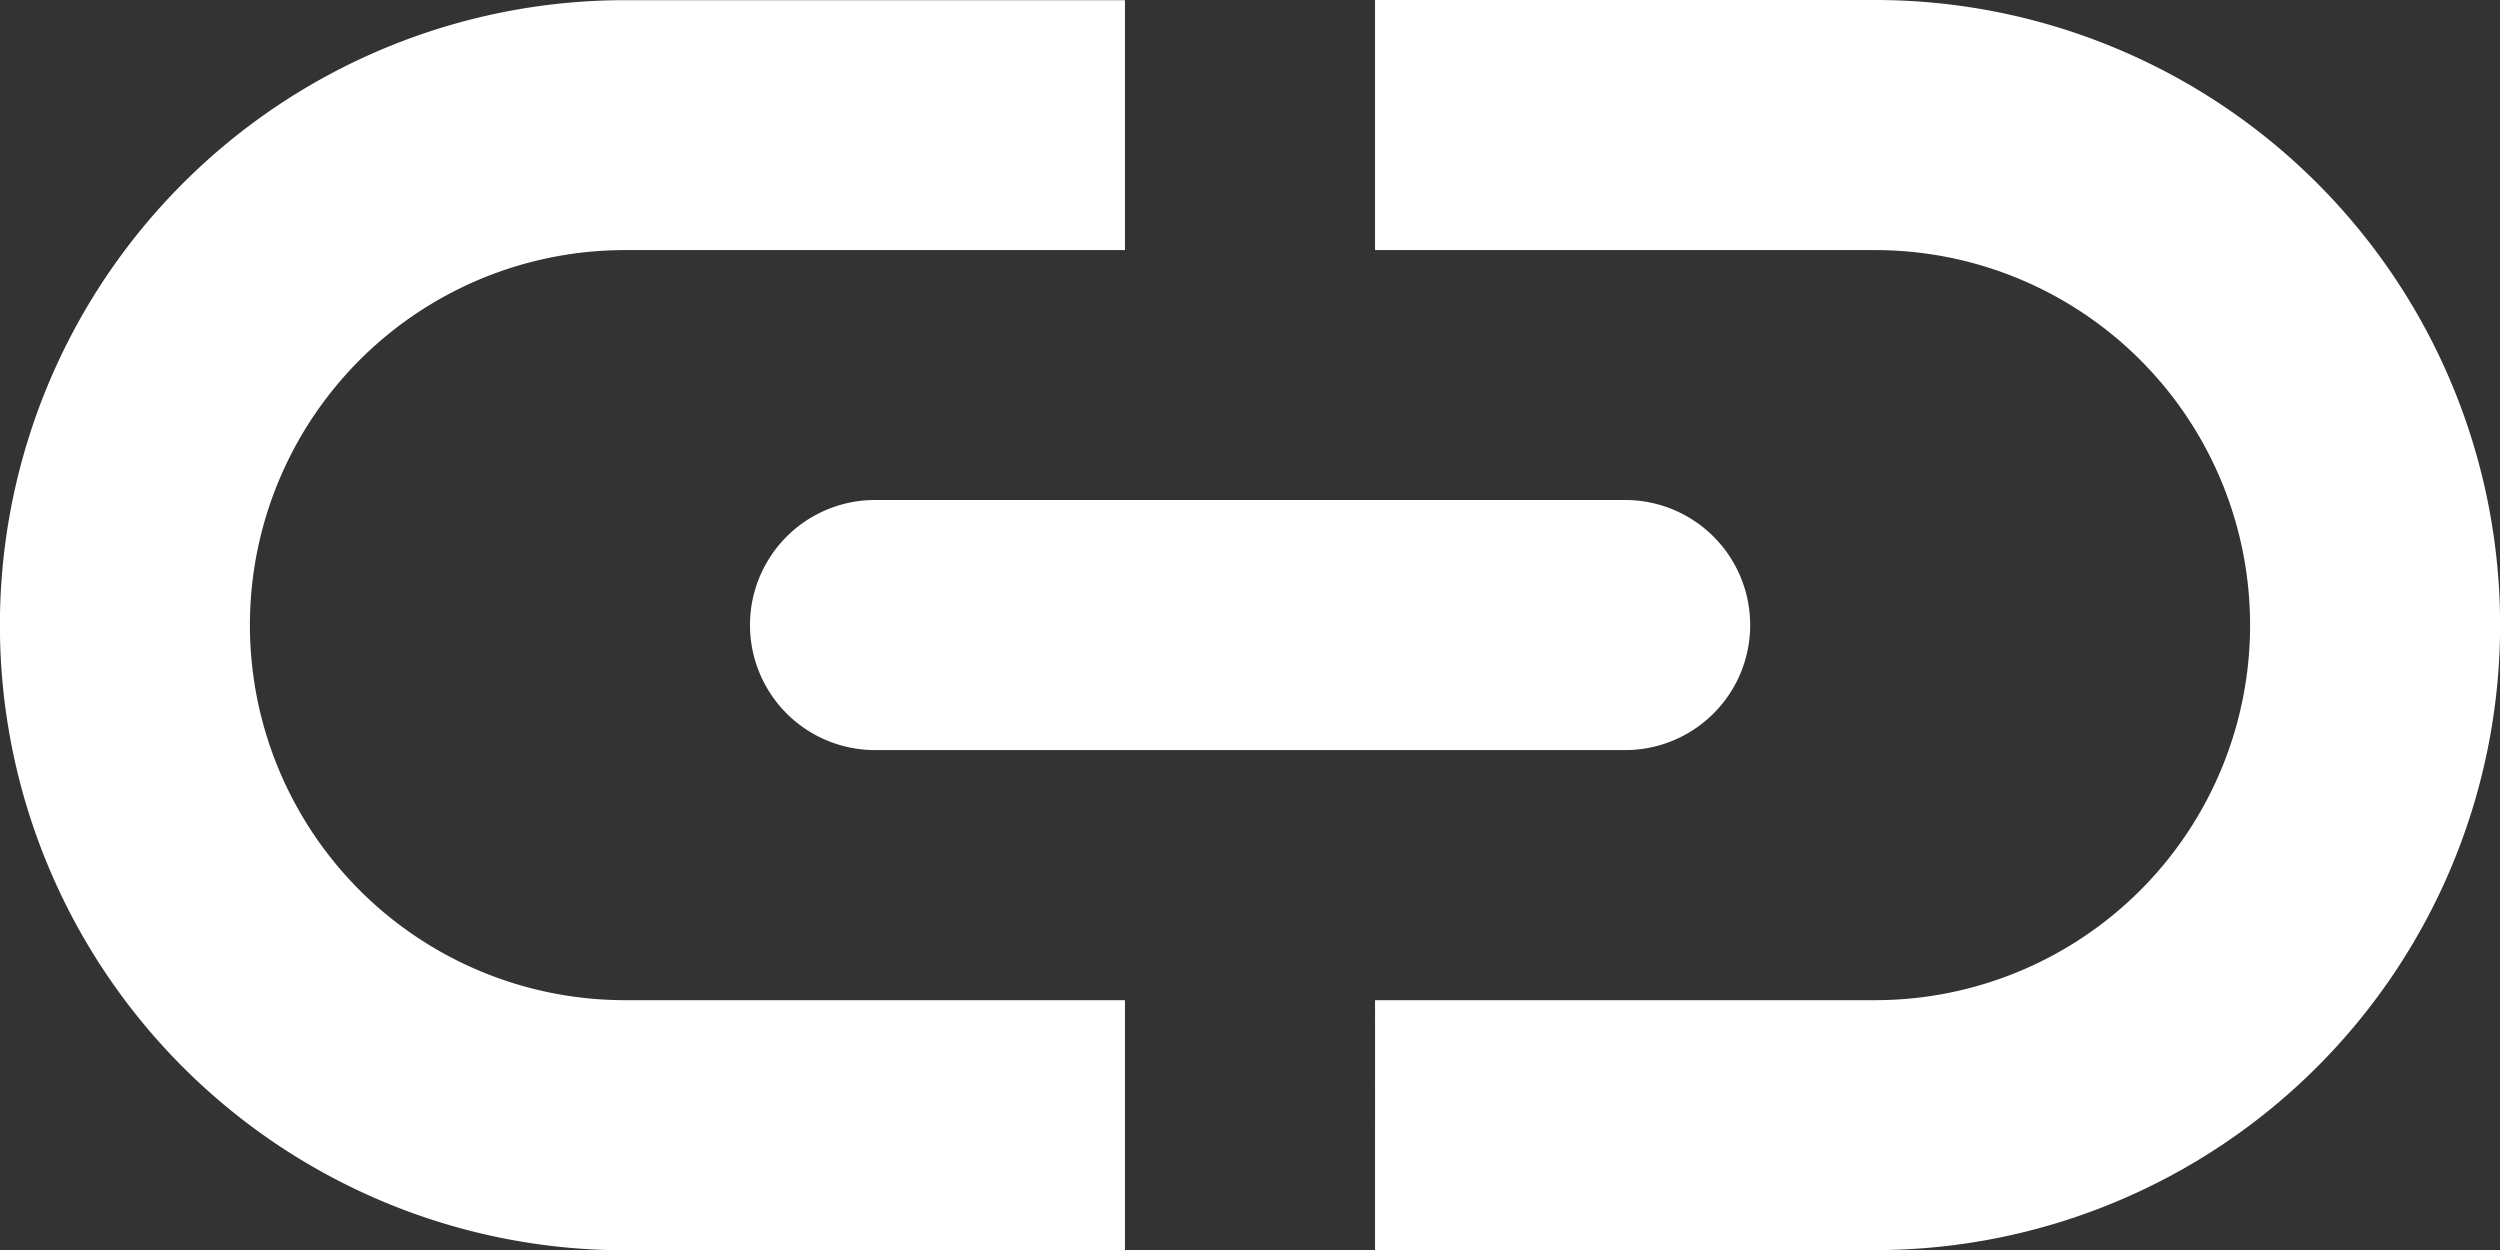 <svg xmlns="http://www.w3.org/2000/svg" width="14.125" height="7.063" viewBox="0 0 14.125 7.063">
  <rect x="0" y="0" width="14.125" height="7.063" fill="#333333" stroke="none"/>
  <path id="insert-link" d="M9.356,11.913H6.531a2.119,2.119,0,1,0,0,4.238H9.356v1.413H6.531a3.531,3.531,0,1,1,0-7.063H9.356Zm1.413,4.238h2.825a2.119,2.119,0,0,0,0-4.238H10.769V10.5h2.825a3.531,3.531,0,0,1,0,7.063H10.769ZM7.944,13.325h4.238a.706.706,0,1,1,0,1.413H7.944a.706.706,0,1,1,0-1.413Z" transform="translate(-3 -10.5)" fill="#FFF"/>
</svg>
